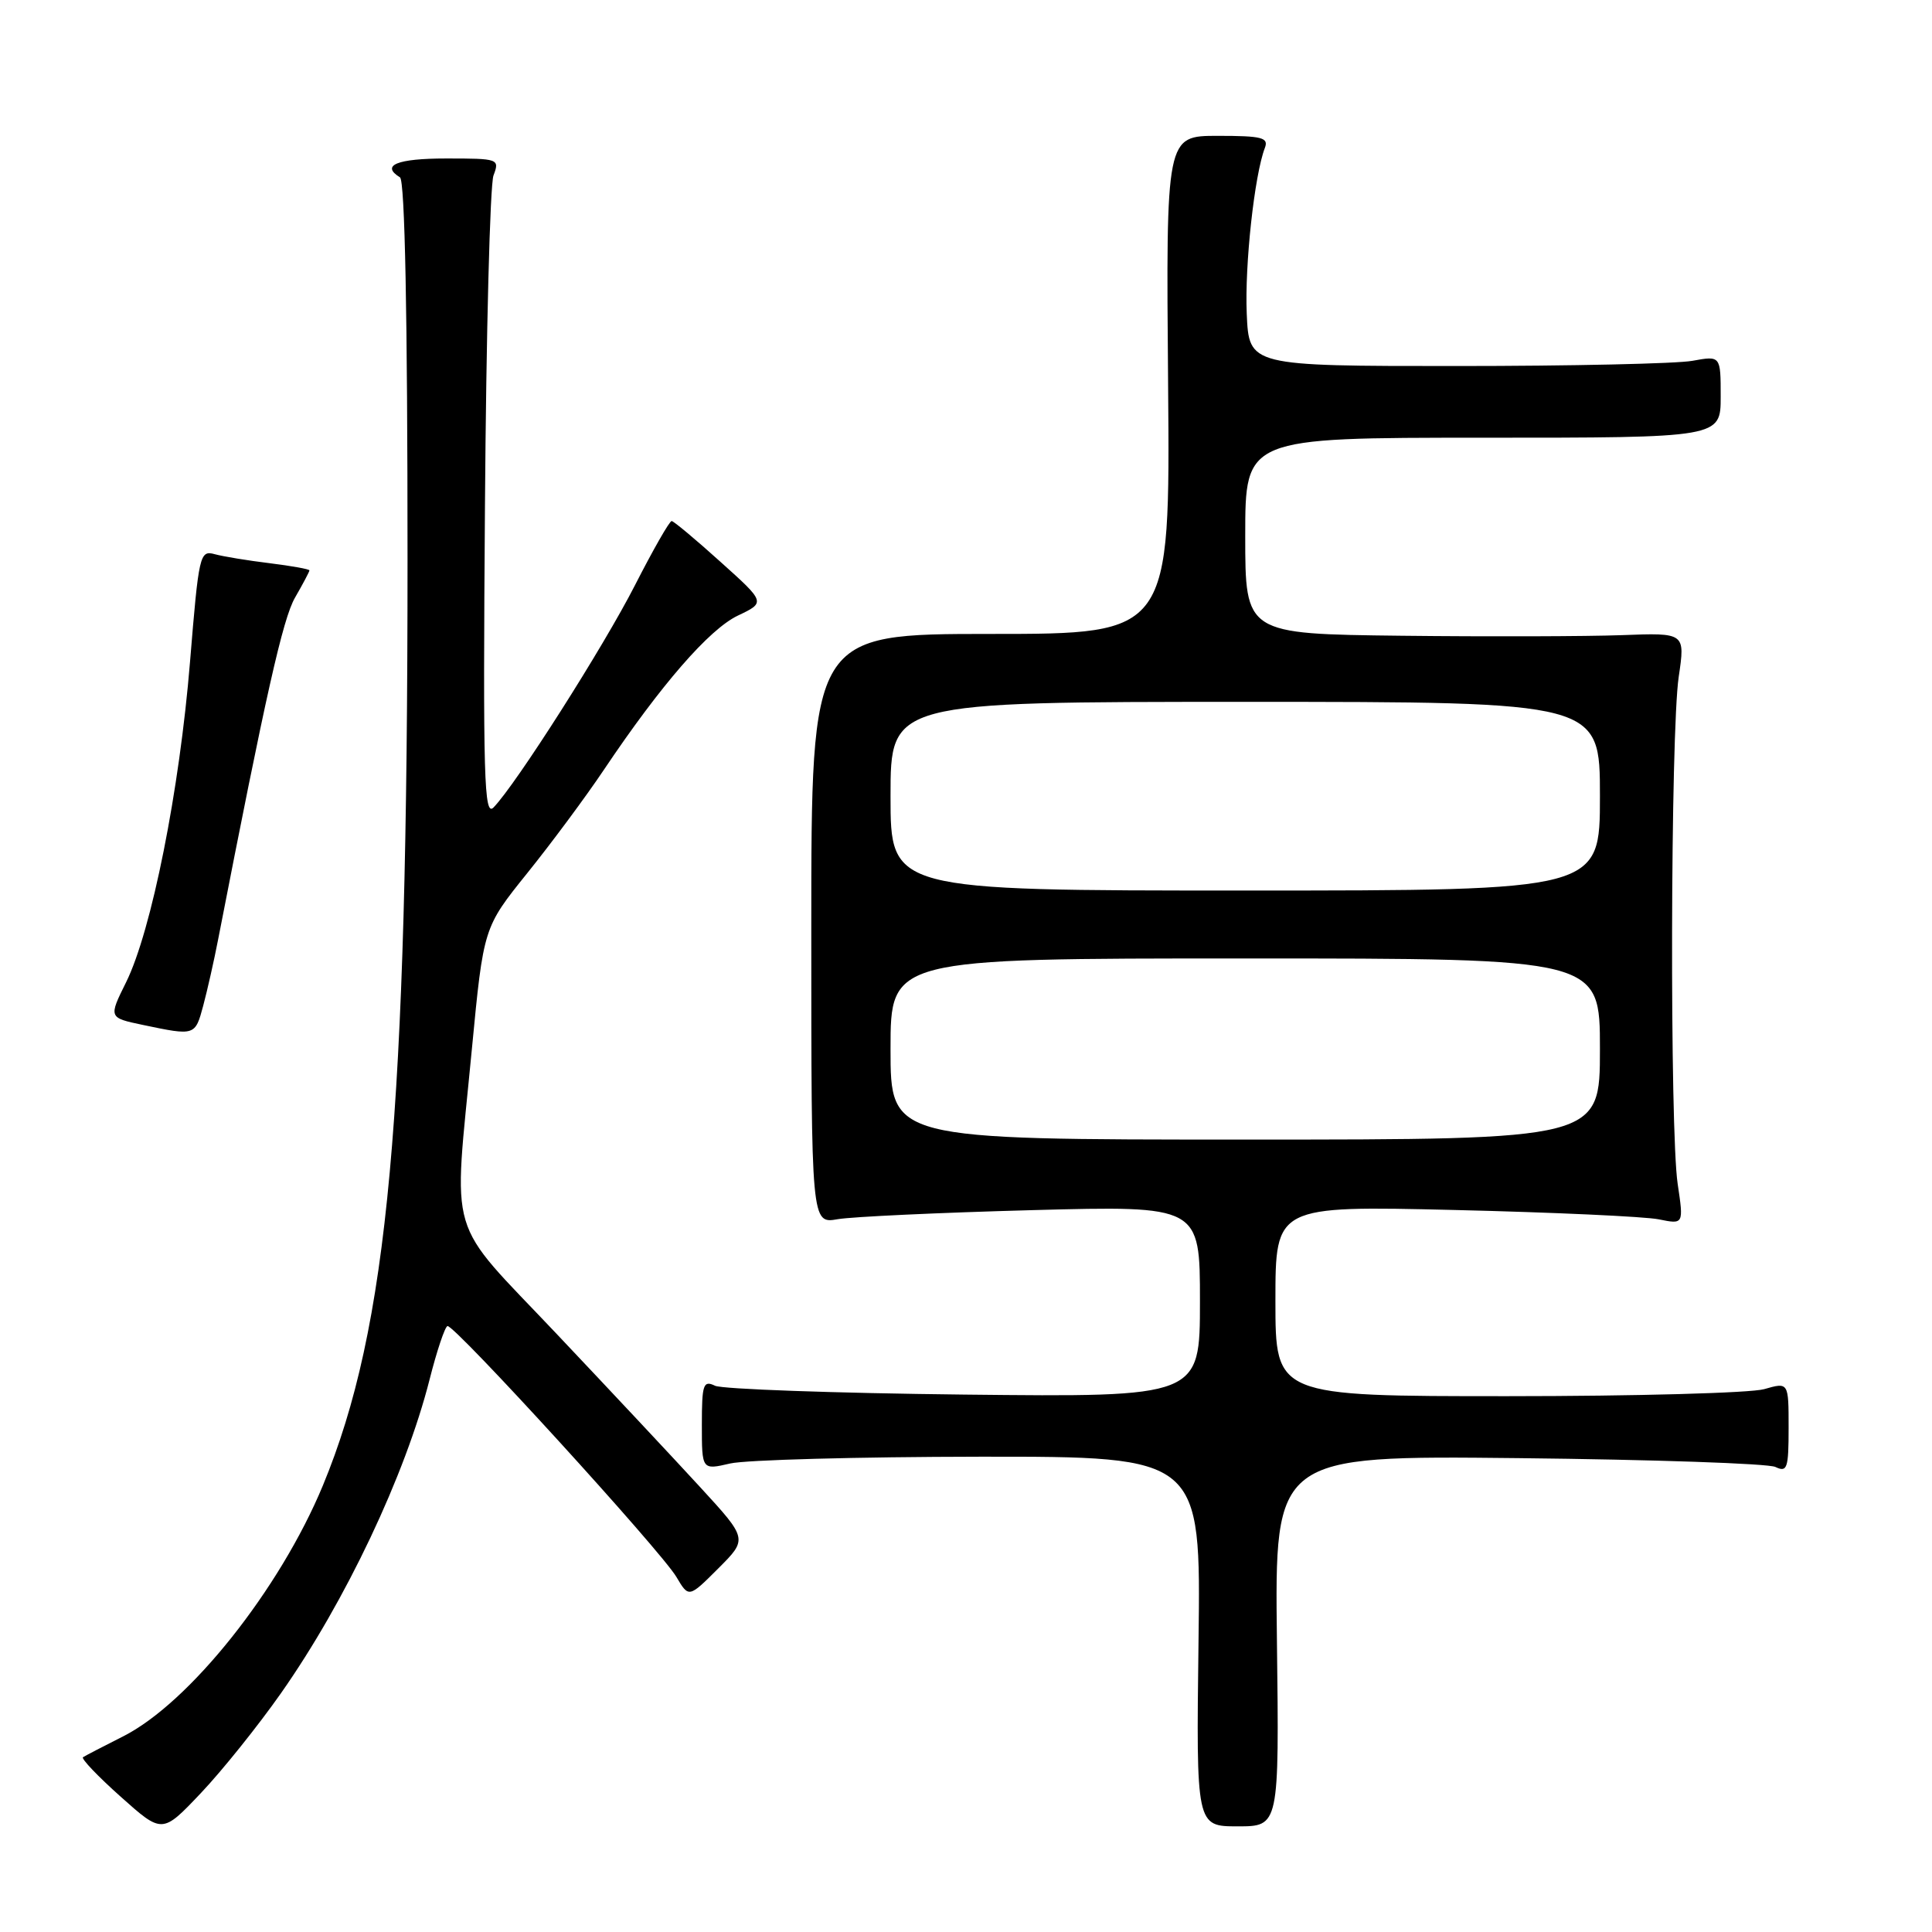 <?xml version="1.0" encoding="UTF-8" standalone="no"?>
<!DOCTYPE svg PUBLIC "-//W3C//DTD SVG 1.1//EN" "http://www.w3.org/Graphics/SVG/1.1/DTD/svg11.dtd" >
<svg xmlns="http://www.w3.org/2000/svg" xmlns:xlink="http://www.w3.org/1999/xlink" version="1.1" viewBox="0 0 256 256">
 <g >
 <path fill="currentColor"
d=" M 37.23 224.36 C 45.78 212.19 53.71 195.45 56.93 182.76 C 57.88 179.00 58.95 175.82 59.29 175.71 C 60.14 175.42 87.60 205.51 89.63 208.96 C 91.27 211.73 91.27 211.73 95.18 207.82 C 99.08 203.92 99.08 203.92 92.79 197.07 C 89.33 193.30 80.76 184.15 73.75 176.74 C 58.98 161.12 60.07 164.80 62.53 138.96 C 64.07 122.90 64.07 122.90 69.86 115.70 C 73.05 111.74 77.62 105.58 80.02 102.00 C 87.56 90.76 93.97 83.38 97.77 81.57 C 101.45 79.82 101.45 79.82 95.47 74.45 C 92.19 71.49 89.28 69.06 89.00 69.04 C 88.72 69.02 86.54 72.84 84.15 77.52 C 79.97 85.72 68.38 103.92 65.40 106.99 C 64.14 108.28 63.99 103.19 64.26 66.99 C 64.42 44.17 64.93 24.49 65.39 23.25 C 66.22 21.05 66.08 21.00 59.12 21.00 C 52.62 21.00 50.41 21.90 53.00 23.50 C 53.65 23.90 54.00 41.85 54.00 74.08 C 54.00 147.99 51.45 175.89 42.79 196.82 C 37.08 210.60 25.08 225.67 16.29 230.09 C 13.66 231.42 11.28 232.65 11.00 232.84 C 10.72 233.02 12.97 235.38 16.00 238.08 C 21.50 242.99 21.50 242.99 26.60 237.61 C 29.41 234.65 34.19 228.69 37.23 224.36 Z  M 169.20 217.44 C 168.90 192.87 168.90 192.87 201.20 193.21 C 218.96 193.40 234.29 193.92 235.25 194.38 C 236.82 195.13 237.00 194.58 237.00 189.18 C 237.00 183.14 237.00 183.14 233.76 184.07 C 231.97 184.58 216.67 185.00 199.76 185.00 C 169.00 185.00 169.00 185.00 169.00 172.39 C 169.00 159.77 169.00 159.77 192.75 160.33 C 205.81 160.64 217.99 161.20 219.80 161.57 C 223.10 162.24 223.10 162.24 222.30 156.87 C 221.24 149.74 221.34 97.08 222.44 89.67 C 223.30 83.84 223.30 83.84 214.90 84.16 C 210.28 84.33 197.16 84.37 185.75 84.24 C 165.00 84.00 165.00 84.00 165.00 71.00 C 165.00 58.00 165.00 58.00 196.50 58.00 C 228.00 58.00 228.00 58.00 228.00 52.56 C 228.00 47.13 228.00 47.13 224.25 47.81 C 222.19 48.19 208.12 48.50 193.00 48.50 C 165.50 48.50 165.50 48.50 165.20 41.57 C 164.92 35.09 166.22 23.20 167.60 19.60 C 168.13 18.23 167.23 18.00 161.36 18.00 C 154.50 18.00 154.50 18.00 154.78 51.00 C 155.05 84.00 155.05 84.00 131.28 84.00 C 107.50 84.00 107.50 84.00 107.50 123.08 C 107.50 162.16 107.50 162.16 111.00 161.55 C 112.92 161.22 124.51 160.68 136.75 160.35 C 159.00 159.76 159.00 159.76 159.00 172.44 C 159.00 185.13 159.00 185.13 127.75 184.79 C 110.56 184.60 95.71 184.07 94.75 183.62 C 93.19 182.87 93.00 183.42 93.00 188.79 C 93.00 194.79 93.00 194.79 96.75 193.92 C 98.81 193.44 113.69 193.04 129.81 193.02 C 159.13 193.00 159.13 193.00 158.81 217.50 C 158.50 242.00 158.50 242.00 164.00 242.00 C 169.50 242.00 169.50 242.00 169.20 217.44 Z  M 26.93 133.25 C 27.48 131.19 28.37 127.25 28.90 124.50 C 35.22 92.03 37.48 81.99 39.09 79.19 C 40.14 77.37 41.00 75.75 41.00 75.58 C 41.00 75.41 38.64 74.99 35.75 74.63 C 32.86 74.28 29.57 73.74 28.44 73.43 C 26.47 72.89 26.34 73.49 25.18 87.68 C 23.79 104.72 20.08 123.33 16.71 130.15 C 14.38 134.85 14.38 134.85 18.94 135.81 C 25.86 137.26 25.85 137.26 26.93 133.25 Z  M 118.00 139.00 C 118.00 127.00 118.00 127.00 165.00 127.00 C 212.00 127.00 212.00 127.00 212.00 139.00 C 212.00 151.00 212.00 151.00 165.00 151.00 C 118.00 151.00 118.00 151.00 118.00 139.00 Z  M 118.00 105.50 C 118.00 93.00 118.00 93.00 165.00 93.00 C 212.00 93.00 212.00 93.00 212.00 105.50 C 212.00 118.00 212.00 118.00 165.00 118.00 C 118.00 118.00 118.00 118.00 118.00 105.50 Z "/>
</g>
</svg>